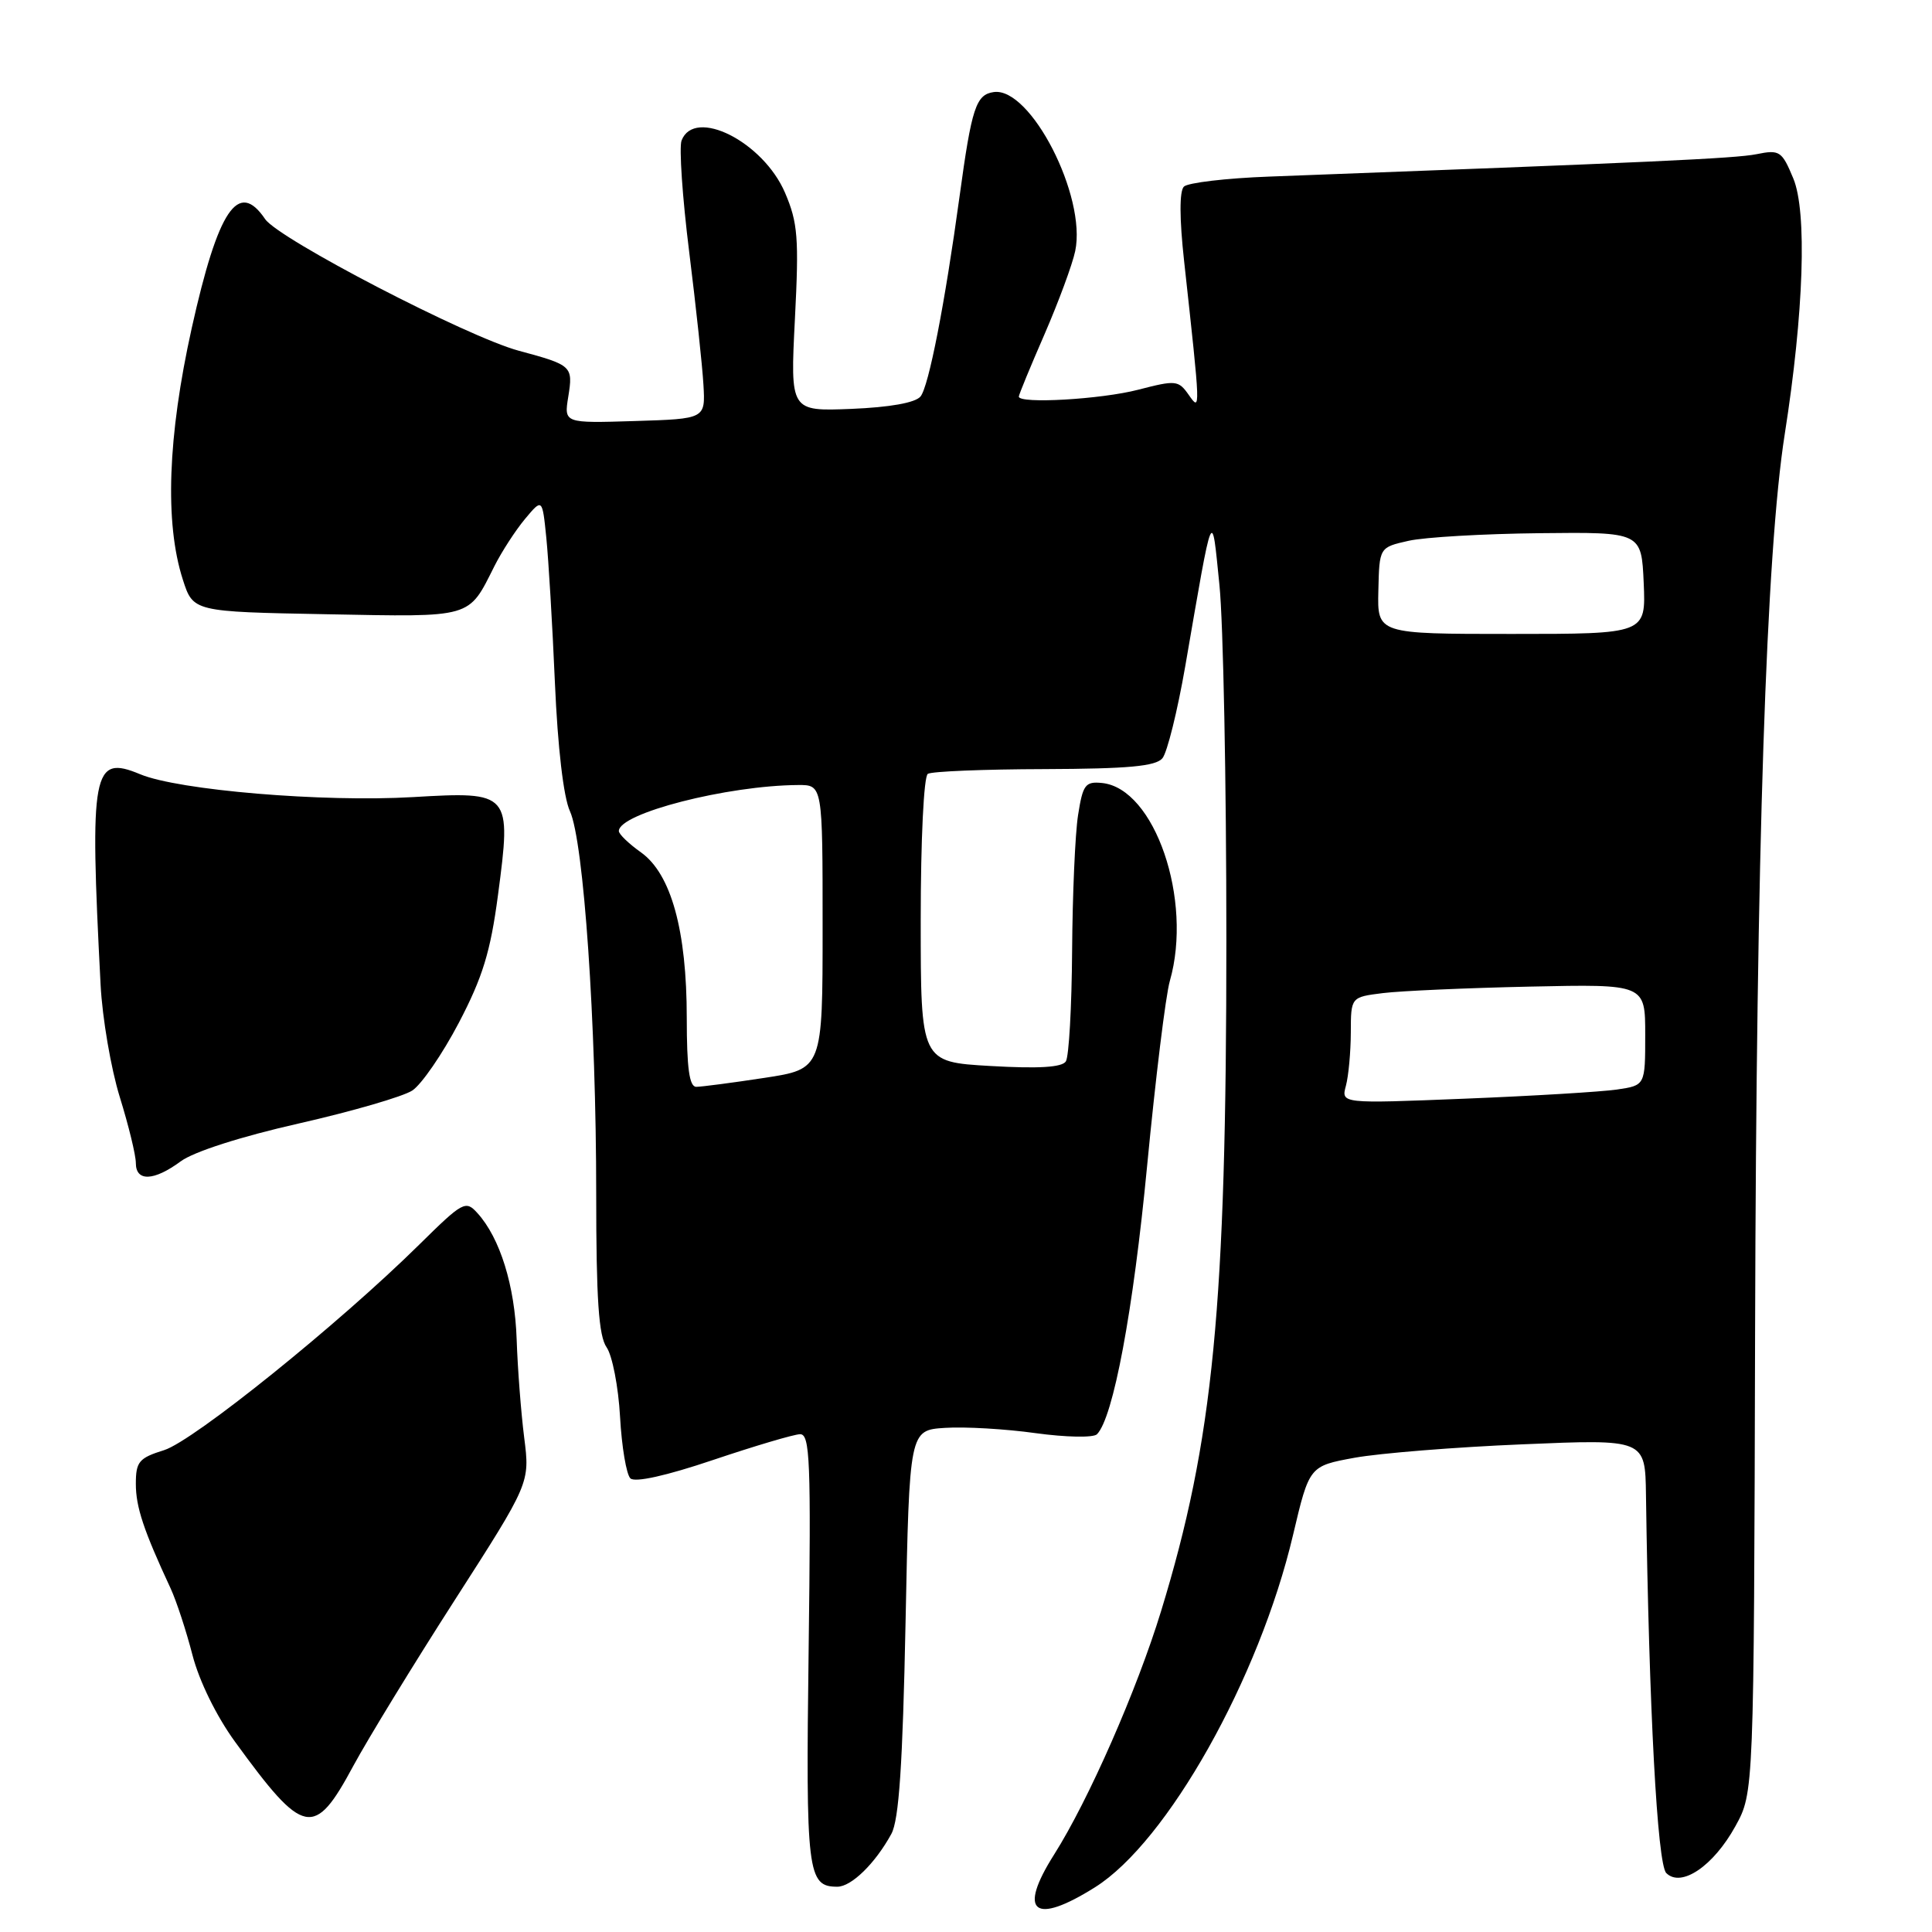<?xml version="1.0" encoding="UTF-8" standalone="no"?>
<!DOCTYPE svg PUBLIC "-//W3C//DTD SVG 1.1//EN" "http://www.w3.org/Graphics/SVG/1.1/DTD/svg11.dtd" >
<svg xmlns="http://www.w3.org/2000/svg" xmlns:xlink="http://www.w3.org/1999/xlink" version="1.1" viewBox="0 0 256 256">
 <g >
 <path fill="currentColor"
d=" M 145.10 250.07 C 154.68 244.06 166.86 222.38 171.33 203.41 C 173.49 194.26 173.49 194.26 179.49 193.16 C 182.80 192.56 192.81 191.75 201.75 191.38 C 218.00 190.69 218.00 190.69 218.10 198.10 C 218.50 226.37 219.60 247.00 220.79 248.19 C 222.76 250.16 227.03 247.28 229.95 241.98 C 232.40 237.54 232.40 237.54 232.56 176.02 C 232.72 112.62 234.02 73.22 236.49 57.51 C 239.02 41.41 239.46 28.04 237.62 23.64 C 236.11 20.01 235.81 19.81 232.75 20.43 C 229.92 21.00 218.65 21.51 168.16 23.40 C 162.47 23.61 157.39 24.21 156.87 24.73 C 156.27 25.33 156.28 28.97 156.90 34.59 C 159.10 54.67 159.10 54.58 157.51 52.32 C 156.15 50.38 155.80 50.35 150.82 51.64 C 145.89 52.92 135.00 53.54 135.00 52.55 C 135.00 52.30 136.53 48.59 138.40 44.30 C 140.26 40.01 142.10 35.04 142.47 33.27 C 144.00 26.01 136.55 11.49 131.67 12.20 C 129.32 12.54 128.75 14.27 127.15 26.00 C 125.20 40.26 123.06 51.23 121.97 52.54 C 121.28 53.37 117.90 53.97 112.80 54.18 C 104.71 54.50 104.71 54.50 105.33 42.28 C 105.88 31.54 105.72 29.51 104.02 25.54 C 101.12 18.78 92.02 14.19 90.31 18.62 C 89.97 19.52 90.42 26.16 91.32 33.37 C 92.22 40.59 93.07 48.52 93.21 51.00 C 93.47 55.50 93.47 55.50 84.10 55.79 C 74.73 56.08 74.73 56.08 75.30 52.56 C 75.95 48.51 75.81 48.38 68.76 46.48 C 61.93 44.65 36.91 31.66 35.13 29.03 C 31.57 23.77 28.91 27.73 25.40 43.50 C 22.22 57.83 21.81 69.28 24.22 76.78 C 25.59 81.06 25.59 81.06 43.27 81.39 C 62.79 81.76 62.01 81.98 65.52 75.00 C 66.49 73.08 68.31 70.27 69.57 68.76 C 71.86 66.02 71.86 66.02 72.39 71.26 C 72.68 74.14 73.20 82.80 73.53 90.49 C 73.90 99.03 74.67 105.65 75.52 107.49 C 77.35 111.49 79.00 135.50 79.00 158.21 C 79.00 172.16 79.33 177.03 80.38 178.53 C 81.13 179.61 81.94 183.75 82.16 187.73 C 82.38 191.71 83.00 195.38 83.53 195.89 C 84.13 196.47 88.28 195.55 94.50 193.45 C 100.00 191.60 105.18 190.06 106.01 190.04 C 107.33 190.01 107.47 193.57 107.15 218.51 C 106.76 248.20 106.98 250.00 110.95 250.00 C 112.82 250.00 115.98 246.90 118.11 243.00 C 119.12 241.15 119.61 233.84 119.99 215.00 C 120.50 189.50 120.50 189.50 125.23 189.20 C 127.84 189.03 133.24 189.34 137.23 189.90 C 141.24 190.45 144.88 190.52 145.35 190.05 C 147.51 187.89 150.16 173.72 152.00 154.47 C 153.11 142.91 154.46 131.88 155.01 129.98 C 158.08 119.26 153.01 104.45 146.02 103.75 C 143.81 103.53 143.48 103.97 142.85 108.00 C 142.46 110.47 142.11 118.58 142.06 126.00 C 142.01 133.43 141.64 140.01 141.23 140.64 C 140.73 141.43 137.62 141.62 131.25 141.25 C 122.00 140.72 122.00 140.72 122.00 121.92 C 122.00 111.22 122.41 102.87 122.94 102.54 C 123.46 102.21 130.41 101.93 138.38 101.91 C 149.50 101.87 153.14 101.54 154.03 100.47 C 154.66 99.70 156.02 94.22 157.05 88.29 C 160.79 66.64 160.54 67.24 161.58 77.50 C 162.09 82.45 162.50 103.60 162.50 124.50 C 162.50 173.20 160.78 190.85 153.85 213.48 C 150.65 223.93 144.24 238.53 139.68 245.73 C 134.81 253.41 137.00 255.16 145.10 250.07 Z  M 46.81 234.00 C 48.74 230.43 54.79 220.53 60.27 212.00 C 70.22 196.50 70.22 196.50 69.46 190.50 C 69.04 187.20 68.59 181.34 68.46 177.48 C 68.22 170.36 66.26 164.05 63.27 160.75 C 61.70 159.01 61.35 159.20 55.56 164.91 C 44.88 175.45 25.66 190.92 21.75 192.15 C 18.41 193.19 18.00 193.68 18.00 196.62 C 18.00 199.69 19.03 202.78 22.62 210.50 C 23.38 212.15 24.68 216.11 25.50 219.29 C 26.39 222.74 28.67 227.39 31.14 230.79 C 40.27 243.35 41.63 243.63 46.81 234.00 Z  M 23.95 153.88 C 25.67 152.61 31.93 150.60 39.62 148.86 C 46.66 147.26 53.41 145.30 54.63 144.50 C 55.85 143.70 58.63 139.66 60.80 135.52 C 63.95 129.50 64.99 126.12 65.98 118.64 C 67.79 105.00 67.67 104.86 54.72 105.62 C 42.79 106.32 23.64 104.71 18.57 102.59 C 12.26 99.96 11.86 102.08 13.33 130.50 C 13.56 134.90 14.70 141.58 15.87 145.36 C 17.04 149.13 18.00 153.06 18.00 154.11 C 18.00 156.60 20.39 156.51 23.95 153.88 Z  M 178.34 143.87 C 178.69 142.57 178.98 139.39 178.99 136.81 C 179.00 132.12 179.00 132.12 183.25 131.59 C 185.59 131.30 194.36 130.91 202.75 130.73 C 218.00 130.40 218.00 130.40 218.00 137.11 C 218.00 143.82 218.00 143.82 214.25 144.37 C 212.19 144.67 203.12 145.22 194.10 145.58 C 177.70 146.24 177.70 146.24 178.34 143.87 Z  M 91.00 134.90 C 91.00 123.29 88.93 115.80 84.94 112.95 C 83.32 111.80 82.00 110.53 82.00 110.12 C 82.00 107.76 96.36 104.08 105.75 104.02 C 109.00 104.00 109.00 104.00 109.00 122.83 C 109.00 141.65 109.00 141.65 101.25 142.83 C 96.99 143.48 92.94 144.01 92.25 144.01 C 91.34 144.00 91.00 141.51 91.00 134.90 Z  M 182.64 78.27 C 182.77 72.53 182.77 72.53 186.64 71.66 C 188.76 71.18 196.57 70.73 204.00 70.65 C 217.50 70.50 217.50 70.50 217.80 77.25 C 218.09 84.00 218.09 84.00 200.30 84.00 C 182.50 84.00 182.50 84.00 182.64 78.27 Z "/>
</g>
</svg>